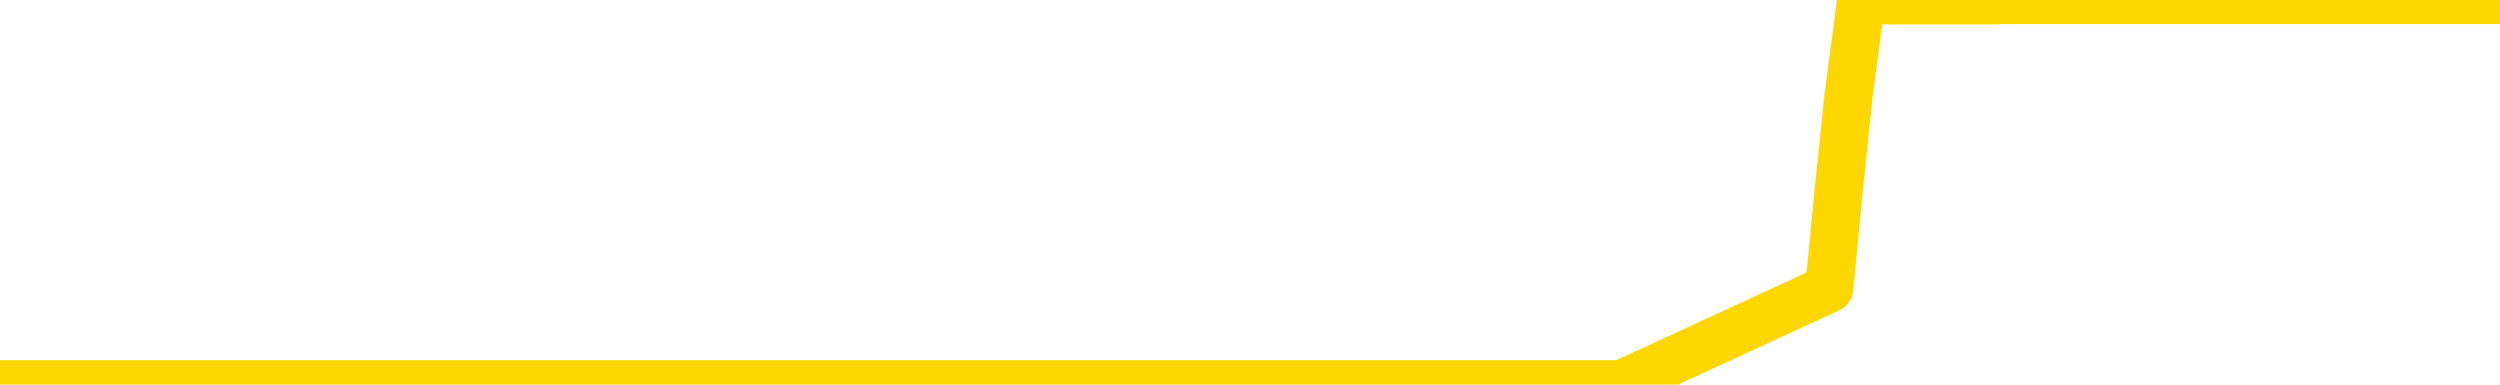 <svg xmlns="http://www.w3.org/2000/svg" version="1.1" viewBox="0 0 6500 1000">
	<path fill="none" stroke="gold" stroke-width="125" stroke-linecap="round" stroke-linejoin="round" d="M0 1015  L-1298197 1015 L-1298013 1015 L-1297523 1015 L-1297229 1015 L-1296918 1015 L-1296683 1015 L-1296630 1015 L-1296571 1015 L-1296418 1015 L-1296377 1015 L-1296244 1015 L-1295952 1015 L-1295411 1015 L-1294801 1015 L-1294753 1015 L-1294113 1015 L-1294080 1015 L-1293554 1015 L-1293422 1015 L-1293031 1015 L-1292703 1015 L-1292586 1015 L-1292375 1015 L-1291658 1015 L-1291088 1015 L-1290981 1015 L-1290806 1015 L-1290585 1015 L-1290183 1015 L-1290158 1015 L-1289230 1015 L-1289142 1015 L-1289060 1015 L-1288990 1015 L-1288692 1015 L-1288540 1015 L-1286650 1015 L-1286550 1015 L-1286287 1015 L-1285994 1015 L-1285852 1015 L-1285603 1015 L-1285568 1015 L-1285409 1015 L-1284946 1015 L-1284693 1015 L-1284481 1015 L-1284229 1015 L-1283880 1015 L-1282953 1015 L-1282859 1015 L-1282449 1015 L-1281278 1015 L-1280089 1015 L-1279996 1015 L-1279969 1015 L-1279703 1015 L-1279404 1015 L-1279275 1015 L-1279238 1015 L-1278423 1015 L-1278039 1015 L-1276979 1015 L-1276917 1015 L-1276652 1015 L-1276181 1015 L-1275989 1015 L-1275725 1015 L-1275388 1015 L-1275253 1015 L-1274797 1015 L-1274054 1015 L-1274036 1015 L-1273871 1015 L-1273803 1015 L-1273287 1015 L-1272258 1015 L-1272062 1015 L-1271573 1015 L-1271211 1015 L-1270803 1015 L-1270417 1015 L-1268713 1015 L-1268615 1015 L-1268544 1015 L-1268482 1015 L-1268298 1015 L-1267961 1015 L-1267321 1015 L-1267244 1015 L-1267183 1015 L-1266996 1015 L-1266917 1015 L-1266739 1015 L-1266720 1015 L-1266490 1015 L-1266102 1015 L-1265214 1015 L-1265174 1015 L-1265086 1015 L-1265059 1015 L-1264051 1015 L-1263901 1015 L-1263877 1015 L-1263744 1015 L-1263704 1015 L-1262446 1015 L-1262388 1015 L-1261848 1015 L-1261796 1015 L-1261749 1015 L-1261354 1015 L-1261214 1015 L-1261015 1015 L-1260868 1015 L-1260703 1015 L-1260427 1015 L-1260068 1015 L-1259515 1015 L-1258870 1015 L-1258612 1015 L-1258458 1015 L-1258057 1015 L-1258017 1015 L-1257896 1015 L-1257834 1015 L-1257821 1015 L-1257727 1015 L-1257434 1015 L-1257282 1015 L-1256952 1015 L-1256874 1015 L-1256798 1015 L-1256572 1015 L-1256505 1015 L-1256277 1015 L-1256225 1015 L-1256060 1015 L-1255054 1015 L-1254871 1015 L-1254320 1015 L-1253927 1015 L-1253530 1015 L-1252679 1015 L-1252601 1015 L-1252022 1015 L-1251581 1015 L-1251340 1015 L-1251183 1015 L-1250782 1015 L-1250761 1015 L-1250316 1015 L-1249911 1015 L-1249775 1015 L-1249600 1015 L-1249464 1015 L-1249213 1015 L-1248213 1015 L-1248131 1015 L-1247996 1015 L-1247957 1015 L-1247067 1015 L-1246852 1015 L-1246408 1015 L-1246291 1015 L-1246234 1015 L-1245558 1015 L-1245458 1015 L-1245429 1015 L-1244087 1015 L-1243681 1015 L-1243642 1015 L-1242713 1015 L-1242615 1015 L-1242482 1015 L-1242078 1015 L-1242052 1015 L-1241959 1015 L-1241743 1015 L-1241332 1015 L-1240178 1015 L-1239886 1015 L-1239858 1015 L-1239250 1015 L-1238999 1015 L-1238980 1015 L-1238050 1015 L-1237999 1015 L-1237877 1015 L-1237859 1015 L-1237703 1015 L-1237528 1015 L-1237391 1015 L-1237335 1015 L-1237227 1015 L-1237142 1015 L-1236908 1015 L-1236834 1015 L-1236525 1015 L-1236407 1015 L-1236237 1015 L-1236146 1015 L-1236044 1015 L-1236020 1015 L-1235943 1015 L-1235845 1015 L-1235479 1015 L-1235374 1015 L-1234870 1015 L-1234419 1015 L-1234380 1015 L-1234356 1015 L-1234316 1015 L-1234187 1015 L-1234086 1015 L-1233644 1015 L-1233362 1015 L-1232770 1015 L-1232639 1015 L-1232365 1015 L-1232213 1015 L-1232059 1014 L-1231974 1014 L-1231896 1014 L-1231710 1014 L-1231660 1014 L-1231632 1014 L-1231553 1014 L-1231530 1014 L-1231246 1014 L-1230642 1014 L-1229647 1014 L-1229349 1014 L-1228615 1014 L-1228371 1014 L-1228281 1014 L-1227703 1014 L-1227005 1014 L-1226253 1014 L-1225934 1014 L-1225551 1014 L-1225474 1014 L-1224840 1014 L-1224654 1014 L-1224567 1014 L-1224437 1014 L-1224124 1014 L-1224075 1014 L-1223933 1014 L-1223911 1014 L-1222944 1014 L-1222398 1014 L-1221920 1014 L-1221859 1014 L-1221535 1014 L-1221514 1014 L-1221451 1014 L-1221241 1014 L-1221164 1014 L-1221110 1014 L-1221087 1014 L-1221048 1014 L-1221032 1014 L-1220275 1014 L-1220258 1014 L-1219459 1014 L-1219307 1014 L-1218401 1014 L-1217895 1014 L-1217666 1014 L-1217624 1014 L-1217509 1014 L-1217333 1014 L-1216578 1014 L-1216444 1014 L-1216280 1014 L-1215961 1014 L-1215785 1014 L-1214763 1014 L-1214740 1014 L-1214489 1014 L-1214276 1014 L-1213642 1014 L-1213404 1014 L-1213371 1014 L-1213193 1014 L-1213113 1014 L-1213023 1014 L-1212959 1014 L-1212519 1014 L-1212495 1014 L-1211954 1014 L-1211698 1014 L-1211204 1014 L-1210326 1014 L-1210290 1014 L-1210237 1014 L-1210196 1014 L-1210078 1014 L-1209802 1014 L-1209595 1014 L-1209398 1014 L-1209375 1014 L-1209324 1014 L-1209285 1014 L-1209207 1014 L-1208610 1014 L-1208549 1014 L-1208446 1014 L-1208292 1014 L-1207660 1014 L-1206979 1014 L-1206676 1014 L-1206330 1014 L-1206132 1014 L-1206084 1014 L-1205763 1014 L-1205136 1014 L-1204989 1014 L-1204953 1014 L-1204895 1014 L-1204818 1014 L-1204577 1014 L-1204489 1014 L-1204395 1014 L-1204101 1014 L-1203967 1014 L-1203907 1014 L-1203870 1014 L-1203597 1014 L-1202591 1014 L-1202416 1014 L-1202365 1014 L-1202072 1014 L-1201880 1014 L-1201547 1014 L-1201040 1014 L-1200478 1014 L-1200463 1014 L-1200447 1014 L-1200346 1014 L-1200232 1014 L-1200193 1014 L-1200155 1014 L-1200089 1014 L-1200061 1014 L-1199922 1014 L-1199630 1014 L-1199579 1014 L-1199474 1014 L-1199210 1014 L-1198745 1014 L-1198600 1014 L-1198546 1014 L-1198489 1014 L-1198298 1014 L-1197932 1014 L-1197718 1014 L-1197523 1014 L-1197465 1014 L-1197406 1014 L-1197252 1014 L-1196983 1014 L-1196553 1014 L-1196538 1014 L-1196461 1014 L-1196396 1014 L-1196267 1014 L-1196243 1014 L-1195959 1014 L-1195912 1014 L-1195857 1014 L-1195394 1014 L-1195356 1014 L-1195315 1014 L-1195125 1014 L-1194644 1014 L-1194157 1014 L-1194141 1014 L-1194103 1014 L-1193846 1014 L-1193769 1014 L-1193539 1014 L-1193523 1014 L-1193229 1014 L-1192786 1014 L-1192339 1014 L-1191835 1014 L-1191681 1014 L-1191394 1014 L-1191354 1014 L-1191023 1014 L-1190801 1014 L-1190284 1014 L-1190208 1014 L-1189961 1014 L-1189766 1014 L-1189706 1014 L-1188930 1014 L-1188856 1014 L-1188625 1014 L-1188609 1014 L-1188547 1014 L-1188351 1014 L-1187887 1014 L-1187864 1014 L-1187734 1014 L-1186433 1014 L-1186417 1014 L-1186340 1014 L-1186246 1014 L-1186029 1014 L-1185876 1014 L-1185698 1014 L-1185644 1014 L-1185357 1014 L-1185317 1014 L-1184948 1014 L-1184508 1014 L-1184325 1014 L-1184004 1014 L-1183708 1014 L-1183262 1014 L-1183191 1014 L-1182728 1014 L-1182291 1014 L-1182108 1014 L-1180654 1014 L-1180522 1014 L-1180065 1014 L-1179839 1014 L-1179453 1014 L-1178936 1014 L-1177982 1014 L-1177188 1013 L-1176514 1013 L-1176088 1013 L-1175777 1013 L-1175547 1013 L-1174864 1013 L-1174850 1013 L-1174641 1013 L-1174619 1013 L-1174444 1013 L-1173494 1013 L-1173226 1013 L-1172411 1013 L-1172100 1013 L-1172063 1013 L-1172005 1013 L-1171389 1013 L-1170751 1013 L-1169125 1013 L-1168451 1013 L-1167809 1013 L-1167731 1013 L-1167675 1013 L-1167639 1013 L-1167611 1013 L-1167499 1013 L-1167481 1013 L-1167458 1013 L-1167305 1013 L-1167251 1013 L-1167173 1013 L-1167054 1013 L-1166957 1013 L-1166839 1013 L-1166570 1013 L-1166300 1013 L-1166282 1013 L-1166083 1013 L-1165936 1013 L-1165709 1013 L-1165575 1013 L-1165266 1013 L-1165206 1013 L-1164853 1013 L-1164504 1013 L-1164403 1013 L-1164339 1013 L-1164279 1013 L-1163895 1013 L-1163514 1013 L-1163410 1013 L-1163149 1013 L-1162878 1013 L-1162719 1013 L-1162687 1013 L-1162625 1013 L-1162483 1013 L-1162299 1013 L-1162255 1013 L-1161967 1013 L-1161951 1013 L-1161717 1013 L-1161657 1013 L-1161618 1013 L-1161039 1013 L-1160905 1013 L-1160882 1013 L-1160863 1013 L-1160846 1013 L-1160829 1013 L-1160806 1013 L-1160789 1013 L-1160768 1013 L-1160751 1013 L-1160728 1013 L-1160711 1013 L-1160690 1013 L-1160673 1013 L-1160624 1013 L-1160552 1013 L-1160517 1013 L-1160493 1013 L-1160458 1013 L-1160416 1013 L-1160379 1013 L-1160363 1013 L-1160339 1013 L-1160302 1013 L-1160285 1013 L-1160262 1013 L-1160244 1013 L-1160226 1013 L-1160210 1013 L-1160181 1013 L-1160155 1013 L-1160109 1013 L-1160093 1013 L-1160051 1013 L-1160003 1013 L-1159932 1013 L-1159917 1013 L-1159901 1013 L-1159839 1013 L-1159800 1012 L-1159760 1012 L-1159594 1012 L-1159529 1012 L-1159513 1012 L-1159469 1012 L-1159411 1012 L-1159198 1012 L-1159164 1012 L-1159122 1012 L-1159044 1012 L-1158507 1012 L-1158428 1012 L-1158324 1012 L-1158236 1012 L-1158059 1012 L-1157709 1012 L-1157553 1012 L-1157115 1012 L-1156958 1012 L-1156829 1012 L-1156125 1012 L-1155924 1012 L-1154963 1012 L-1154481 1012 L-1154381 1012 L-1154289 1012 L-1154044 1012 L-1153971 1012 L-1153528 1012 L-1153432 1012 L-1153417 1012 L-1153401 1012 L-1153376 1012 L-1152910 1012 L-1152693 1012 L-1152554 1012 L-1152260 1012 L-1152171 1012 L-1152130 1012 L-1152100 1012 L-1151928 1012 L-1151869 1012 L-1151793 1012 L-1151712 1012 L-1151642 1012 L-1151333 1012 L-1151248 1012 L-1151034 1012 L-1150999 1012 L-1150315 1012 L-1150217 1012 L-1150012 1012 L-1149965 1012 L-1149687 1012 L-1149625 1012 L-1149608 1012 L-1149529 1012 L-1149221 1012 L-1149197 1012 L-1149143 1012 L-1149120 1012 L-1148998 1012 L-1148862 1012 L-1148618 1012 L-1148492 1012 L-1147845 1012 L-1147830 1012 L-1147805 1012 L-1147624 1012 L-1147548 1012 L-1147457 1012 L-1147029 1012 L-1146613 1012 L-1146220 1012 L-1146141 1012 L-1146122 1012 L-1145759 1012 L-1145523 1012 L-1145294 1012 L-1144981 1012 L-1144903 1012 L-1144823 1012 L-1144644 1012 L-1144629 1012 L-1144363 1012 L-1144283 1012 L-1144053 1012 L-1143827 1012 L-1143512 1012 L-1143336 1012 L-1142975 1012 L-1142583 1012 L-1142514 1012 L-1142450 1012 L-1142310 1012 L-1142258 1012 L-1142157 1012 L-1141655 1012 L-1141457 1012 L-1141211 1012 L-1141025 1012 L-1140726 1012 L-1140649 1012 L-1140483 1012 L-1139599 1012 L-1139570 1012 L-1139448 1012 L-1138869 1012 L-1138791 1012 L-1138078 1012 L-1137766 1012 L-1137552 1012 L-1137536 1012 L-1137149 1012 L-1136624 1012 L-1136178 1012 L-1135848 1012 L-1135696 1012 L-1135370 1012 L-1135191 1012 L-1135110 1012 L-1134904 1012 L-1134728 1012 L-1133799 1012 L-1132910 1012 L-1132871 1012 L-1132643 1012 L-1132264 1012 L-1131476 1012 L-1131242 1012 L-1131166 1012 L-1130808 1012 L-1130237 1012 L-1129970 1012 L-1129583 1012 L-1129479 1012 L-1129309 1012 L-1128691 1012 L-1128480 1012 L-1128172 1012 L-1128119 1012 L-1127991 1012 L-1127938 1012 L-1127819 1012 L-1127483 1012 L-1126524 1012 L-1126392 1012 L-1126190 1012 L-1125559 1012 L-1125248 1012 L-1124834 1012 L-1124807 1012 L-1124661 1012 L-1124241 1012 L-1122908 1012 L-1122862 1012 L-1122733 1012 L-1122716 1012 L-1122138 1012 L-1121933 1012 L-1121903 1012 L-1121862 1012 L-1121805 1012 L-1121767 1012 L-1121689 1012 L-1121546 1012 L-1121092 1012 L-1120973 1012 L-1120688 1012 L-1120316 1012 L-1120219 1012 L-1119893 1012 L-1119538 1012 L-1119368 1012 L-1119321 1012 L-1119212 1012 L-1119123 1012 L-1119095 1012 L-1119019 1012 L-1118715 1012 L-1118681 1012 L-1118610 1012 L-1118242 1012 L-1117906 1012 L-1117825 1012 L-1117606 1012 L-1117434 1012 L-1117407 1012 L-1116909 1012 L-1116360 1012 L-1115480 1012 L-1115381 1012 L-1115304 1012 L-1115030 1012 L-1114783 1012 L-1114709 1012 L-1114647 1012 L-1114528 1012 L-1114486 1012 L-1114376 1012 L-1114299 1012 L-1113598 1012 L-1113353 1012 L-1113313 1011 L-1113157 1011 L-1112557 1011 L-1112331 1011 L-1112238 1011 L-1111763 1011 L-1111166 1011 L-1110646 1011 L-1110625 1011 L-1110480 1011 L-1110160 1011 L-1109618 1011 L-1109386 1011 L-1109215 1011 L-1108729 1011 L-1108501 1011 L-1108416 1011 L-1108070 1011 L-1107744 1011 L-1107221 1011 L-1106894 1011 L-1106293 1011 L-1106096 1011 L-1106044 1011 L-1106003 1011 L-1105722 1011 L-1105038 1011 L-1104727 1011 L-1104703 1011 L-1104511 1011 L-1104289 1011 L-1104203 1011 L-1103539 1011 L-1103515 1011 L-1103293 1011 L-1102963 1011 L-1102611 1011 L-1102406 1011 L-1102173 1011 L-1101916 1011 L-1101726 1011 L-1101679 1011 L-1101452 1011 L-1101417 1011 L-1101261 1011 L-1101046 1011 L-1100873 1011 L-1100782 1011 L-1100505 1011 L-1100261 1011 L-1099945 1011 L-1099519 1011 L-1099482 1011 L-1098998 1011 L-1098765 1011 L-1098553 1011 L-1098327 1011 L-1097777 1011 L-1097530 1011 L-1096696 1011 L-1096640 1011 L-1096619 1011 L-1096461 1011 L-1095999 1011 L-1095958 1011 L-1095619 1011 L-1095485 1011 L-1095262 1011 L-1094690 1011 L-1094218 1011 L-1094024 1011 L-1093831 1011 L-1093641 1011 L-1093540 1011 L-1093172 1011 L-1093125 1011 L-1093044 1011 L-1091750 1011 L-1091702 1011 L-1091434 1011 L-1091288 1011 L-1090738 1011 L-1090621 1011 L-1090539 1011 L-1090180 1011 L-1089956 1011 L-1089675 1011 L-1089346 1011 L-1088838 1011 L-1088725 1011 L-1088647 1011 L-1088482 1011 L-1088188 1011 L-1087719 1011 L-1087523 1011 L-1087472 1011 L-1086822 1011 L-1086700 1011 L-1086246 1011 L-1086210 1011 L-1085742 1011 L-1085631 1011 L-1085615 1011 L-1085399 1011 L-1085218 1011 L-1084687 1011 L-1083657 1011 L-1083458 1011 L-1082999 1011 L-1082051 1011 L-1081952 1011 L-1081598 1011 L-1081538 1011 L-1081523 1011 L-1081488 1011 L-1081119 1011 L-1080998 1011 L-1080756 1011 L-1080593 1011 L-1080405 1011 L-1080285 1011 L-1079214 1011 L-1078356 1011 L-1078144 1011 L-1078046 1011 L-1077872 1011 L-1077539 1011 L-1077467 1011 L-1077410 1011 L-1077234 1011 L-1076845 1011 L-1076610 1011 L-1076499 1011 L-1076382 1011 L-1075401 1011 L-1075375 1011 L-1074781 1011 L-1074748 1011 L-1074600 1011 L-1074315 1011 L-1073404 1011 L-1072457 1011 L-1072304 1011 L-1072202 1011 L-1072070 1011 L-1071927 1011 L-1071901 1011 L-1071787 1011 L-1071568 1011 L-1070887 1011 L-1070758 1011 L-1070454 1011 L-1070214 1011 L-1069882 1011 L-1069243 1011 L-1068901 1011 L-1068839 1011 L-1068683 1011 L-1067762 1011 L-1067291 1011 L-1067248 1011 L-1067235 1011 L-1067194 1011 L-1067171 1011 L-1067145 1011 L-1067001 1011 L-1066578 1011 L-1066243 1011 L-1066052 1011 L-1065623 1011 L-1065435 1011 L-1065046 1011 L-1064512 1011 L-1064139 1011 L-1064118 1011 L-1063868 1011 L-1063750 1011 L-1063674 1011 L-1063538 1011 L-1063499 1011 L-1063419 1011 L-1063024 1011 L-1062528 1011 L-1062417 1011 L-1062244 1011 L-1061935 1011 L-1061488 1011 L-1061165 1011 L-1061022 1011 L-1060595 1011 L-1060442 1011 L-1060387 1011 L-1059573 1011 L-1059553 1011 L-1059181 1011 L-1059125 1011 L-1057995 1011 L-1057928 1011 L-1057369 1011 L-1057175 1011 L-1057038 1011 L-1056805 1011 L-1056458 1011 L-1056423 1011 L-1056388 1011 L-1056320 1011 L-1055971 1011 L-1055799 1011 L-1055314 1011 L-1055297 1011 L-1054972 1011 L-1054815 1011 L-1053674 1011 L-1053649 1011 L-1053457 1011 L-1053264 1011 L-1053014 1011 L-1052996 1011 L-1051976 1011 L-1051679 1011 L-1051603 1011 L-1051467 1011 L-1051291 1011 L-1050715 1011 L-1050499 1011 L-1050435 1011 L-1050305 1010 L-1050268 1010 L-1049744 1010 L-1049606 1012 L-1049592 1012 L-1049569 1012 L-1049549 1012 L-1049322 1010 L-1048546 1010 L-1048504 1010 L-1048137 1010 L-1048058 1010 L-1048006 1010 L-1047333 1010 L-1046591 1010 L-1046166 1010 L-1045718 1010 L-1044657 1010 L-1044345 1010 L-1043935 1010 L-1043863 1010 L-1043339 1010 L-1043244 1010 L-1043226 1010 L-1042781 1010 L-1042596 1010 L-1041816 1010 L-1041143 1010 L-1040731 1010 L-1040499 1010 L-1040359 1010 L-1040277 1010 L-1040257 1010 L-1040181 1010 L-1040053 1010 L-1039736 1010 L-1039511 1010 L-1039186 1010 L-1039124 1010 L-1038754 1010 L-1038721 1010 L-1038513 1010 L-1037845 1010 L-1037768 1010 L-1037610 1010 L-1037499 1010 L-1037173 1010 L-1037018 1010 L-1036677 1010 L-1036620 1010 L-1036281 1010 L-1036078 1010 L-1036025 1010 L-1034649 1010 L-1034519 1010 L-1034085 1010 L-1033765 1010 L-1032937 1010 L-1032814 1010 L-1032083 1010 L-1031927 1010 L-1031886 1010 L-1031833 1010 L-1031810 1010 L-1031696 1010 L-1031399 1010 L-1031109 1010 L-1031055 1010 L-1030934 1010 L-1030904 1010 L-1030804 1010 L-1030361 1010 L-1030209 1010 L-1029373 1010 L-1028831 1010 L-1028497 1010 L-1028481 1010 L-1028405 1010 L-1028289 1010 L-1028095 1010 L-1027830 1010 L-1026996 1010 L-1026899 1010 L-1026378 1010 L-1026336 1010 L-1026237 1010 L-1025409 1010 L-1025274 1010 L-1024935 1010 L-1024381 1010 L-1024001 1010 L-1023838 1010 L-1023528 1010 L-1022716 1010 L-1022410 1010 L-1022141 1010 L-1021820 1010 L-1021499 1010 L-1021223 1010 L-1020395 1010 L-1020300 1010 L-1020207 1010 L-1020103 1010 L-1019716 1010 L-1019236 1010 L-1019219 1010 L-1019101 1010 L-1018733 1010 L-1018638 1010 L-1017804 1010 L-1017727 1010 L-1017427 1010 L-1017337 1010 L-1016929 1010 L-1016819 1010 L-1016120 1010 L-1015647 1010 L-1015587 1010 L-1015368 1010 L-1015094 1010 L-1014981 1010 L-1013954 1010 L-1013567 1010 L-1013547 1010 L-1013214 1010 L-1012970 1010 L-1012536 1010 L-1012426 1010 L-1012309 1010 L-1011857 1010 L-1011267 1010 L-1010930 1010 L-1009037 1010 L-1008924 1010 L-1008712 1010 L-1007394 1010 L-1007287 1009 L-1007221 1008 L-1007185 1007 L-1007123 1007 L-1006623 1008 L-1005948 1009 L-1005927 1010 L-1005656 1010 L-1004688 1010 L-1003999 1010 L-1003837 1010 L-1003296 1010 L-1003206 1010 L-1002187 1010 L-1001239 1010 L-1000874 1010 L-1000771 1010 L-1000182 1010 L-1000123 1010 L-1000023 1010 L-999582 1010 L-999475 1010 L-999033 1010 L-998033 1010 L-997777 1010 L-997674 1010 L-997544 1010 L-997177 1010 L-996596 1010 L-996566 1010 L-996250 1010 L-994267 1010 L-994151 1010 L-994084 1010 L-993725 1010 L-992106 1010 L-991929 1010 L-991784 1010 L-990962 1010 L-990909 1010 L-990855 1010 L-990421 1010 L-989440 1010 L-989366 1010 L-988282 1010 L-988068 1010 L-987352 1010 L-986964 1010 L-986745 1010 L-986426 1010 L-985932 1010 L-985804 1010 L-985575 1010 L-985343 1010 L-985284 1010 L-984994 1010 L-984722 1010 L-983692 1010 L-982027 1010 L-981608 1010 L-981471 1010 L-981314 1010 L-981009 1010 L-980781 1010 L-980623 1010 L-980463 1010 L-980294 1010 L-980247 1010 L-980194 1010 L-980172 1010 L-979786 1010 L-979536 1010 L-979266 1010 L-979105 1010 L-979015 1010 L-977356 1010 L-977191 1010 L-976811 1010 L-976351 1010 L-975742 1010 L-974649 1010 L-974217 1010 L-974186 1010 L-974124 1010 L-974106 1010 L-972403 1010 L-972361 1010 L-971894 1010 L-971707 1010 L-971675 1010 L-971080 1009 L-971030 1009 L-970707 1009 L-970657 1009 L-970446 1009 L-970428 1009 L-970162 1009 L-970109 1009 L-969640 1009 L-969130 1009 L-969051 1009 L-968757 1009 L-968741 1009 L-968702 1009 L-968631 1009 L-968474 1009 L-967528 1009 L-967471 1009 L-966950 1009 L-966758 1009 L-966657 1009 L-966431 1009 L-965921 1009 L-965533 1010 L-965464 1010 L-965115 1010 L-964758 1010 L-963630 1009 L-963578 1009 L-963352 1009 L-963318 1009 L-963193 1009 L-963094 1009 L-962830 1009 L-962089 1009 L-961511 1009 L-961217 1009 L-960512 1009 L-960333 1009 L-960310 1009 L-959674 1009 L-959362 1009 L-958966 1009 L-958936 1009 L-958915 1009 L-958762 1009 L-958076 1009 L-958060 1009 L-957720 1009 L-957448 1009 L-957410 1009 L-957354 1009 L-957332 1009 L-957260 1009 L-956928 1009 L-956822 1009 L-956793 1009 L-956595 1009 L-956442 1009 L-955574 1009 L-955012 1009 L-954996 1009 L-954895 1009 L-954792 1009 L-954646 1009 L-954568 1009 L-954530 1009 L-954474 1009 L-954401 1009 L-954256 1009 L-953774 1009 L-953370 1009 L-952503 1009 L-952483 1009 L-952226 1009 L-952149 1009 L-952120 1009 L-952110 1009 L-952093 1009 L-951800 1009 L-951760 1009 L-951688 1009 L-951615 1009 L-951410 1009 L-951250 1009 L-950948 1009 L-950871 1009 L-950854 1009 L-950637 1009 L-950406 1009 L-950296 1009 L-949926 1009 L-949768 1009 L-949537 1009 L-949368 1009 L-949223 1009 L-949091 1009 L-947815 1009 L-947412 1009 L-947351 1009 L-947234 1009 L-946809 1009 L-946794 1009 L-946732 1009 L-946459 1009 L-946346 1009 L-946064 1009 L-945787 1009 L-945361 1009 L-945339 1009 L-945261 1009 L-945135 1009 L-944549 1009 L-944158 1009 L-943822 1009 L-943233 1009 L-943131 1009 L-942960 1009 L-942824 1009 L-941996 1009 L-940811 1009 L-940775 1009 L-940719 1009 L-940499 1009 L-940294 1009 L-940139 1009 L-939883 1009 L-939806 1009 L-939263 1009 L-939227 1009 L-938978 1009 L-938591 1009 L-937765 1009 L-937407 1009 L-937096 1009 L-936838 1009 L-936615 1009 L-936208 1009 L-936092 1009 L-935909 1009 L-935856 1009 L-935667 1009 L-935496 1009 L-935467 1009 L-935187 1009 L-934877 1009 L-934739 1009 L-934429 1009 L-934235 1009 L-934220 1009 L-933500 1009 L-933367 1009 L-933069 1009 L-932978 1009 L-932378 1009 L-932339 1009 L-932261 1009 L-931641 1009 L-931489 1009 L-931448 1009 L-931138 1009 L-930946 1009 L-930753 1009 L-930697 1009 L-930389 1009 L-930336 1009 L-930282 1009 L-930256 1009 L-930131 1009 L-929321 1009 L-929244 1009 L-928704 1009 L-928435 1009 L-927775 1009 L-926868 1009 L-926627 1009 L-926094 1009 L-925877 1009 L-924770 1009 L-924719 1009 L-923944 1009 L-923396 1009 L-923285 1009 L-923132 1009 L-923077 1009 L-922911 1009 L-922534 1009 L-922087 1009 L-922032 1009 L-921877 1009 L-921198 1009 L-920977 1009 L-920459 1009 L-919611 1009 L-919595 1009 L-917804 1009 L-917249 1009 L-917132 1009 L-916126 1009 L-916090 1009 L-915857 1009 L-915764 1009 L-915724 1009 L-915392 1009 L-915040 1009 L-914775 1009 L-914489 1009 L-914178 1009 L-913924 1009 L-913830 1009 L-913340 1009 L-913133 1009 L-912567 1009 L-912453 1009 L-912101 1009 L-912050 1009 L-912010 1009 L-911407 1009 L-910673 1009 L-910091 1009 L-909856 1009 L-909316 1009 L-909163 1009 L-908661 1009 L-908452 1009 L-908429 1009 L-908370 1009 L-907407 1009 L-907230 1009 L-906788 1009 L-906763 1009 L-906608 1009 L-906527 1009 L-906377 1009 L-905730 1009 L-905680 1009 L-904560 1009 L-903576 1009 L-903514 1009 L-902794 1009 L-901929 1009 L-901550 1009 L-901331 1009 L-900572 1008 L-900520 1008 L-900211 1008 L-899359 1008 L-899166 1008 L-898989 1008 L-898765 1008 L-898638 1008 L-898446 1008 L-898214 1008 L-898044 1008 L-897758 1008 L-897478 1008 L-897395 1008 L-897225 1008 L-897208 1008 L-897054 1008 L-897015 1008 L-896239 1008 L-896163 1008 L-895931 1008 L-895504 1008 L-895158 1008 L-894575 1008 L-894306 1008 L-894047 1008 L-893918 1008 L-893902 1008 L-893788 1008 L-893764 1008 L-893530 1008 L-893494 1008 L-892178 1008 L-892122 1008 L-891443 1008 L-890871 1008 L-890745 1008 L-890592 1008 L-890515 1008 L-890203 1008 L-889930 1008 L-889841 1008 L-889739 1008 L-888812 1008 L-888735 1008 L-888371 1008 L-888347 1008 L-888310 1008 L-887535 1008 L-887443 1008 L-887303 1008 L-886901 1008 L-886640 1008 L-886396 1008 L-886182 1008 L-886101 1008 L-886025 1008 L-885949 1008 L-885762 1008 L-885695 1008 L-885446 1008 L-885391 1008 L-885253 1008 L-885174 1008 L-885060 1008 L-884837 1008 L-884673 1008 L-884632 1008 L-884462 1008 L-884091 1008 L-884077 1008 L-883961 1008 L-883239 1008 L-883203 1008 L-883071 1008 L-882723 1008 L-882311 1008 L-882275 1008 L-882197 1008 L-882158 1008 L-881794 1008 L-881590 1008 L-881575 1008 L-881229 1008 L-880881 1008 L-880555 1008 L-880453 1008 L-880301 1008 L-880106 1008 L-879875 1008 L-879782 1008 L-879627 1008 L-879549 1008 L-879509 1008 L-879395 1008 L-879372 1008 L-879121 1008 L-878982 1008 L-878404 1008 L-877576 1008 L-877088 1008 L-876967 1008 L-876929 1008 L-876916 1008 L-876764 1008 L-876663 1008 L-876430 1008 L-876040 1008 L-875735 1008 L-875720 1008 L-875549 1008 L-875310 1008 L-874714 1008 L-874110 1008 L-874070 1008 L-874030 1008 L-873877 1008 L-873824 1008 L-873761 1008 L-873693 1008 L-873638 1008 L-873613 1008 L-873566 1008 L-873472 1008 L-873335 1008 L-873181 1008 L-873049 1008 L-873008 1008 L-872973 1008 L-872911 1008 L-872638 1008 L-872323 1008 L-872282 1008 L-872197 1008 L-872020 1008 L-871782 1008 L-871425 1008 L-871395 1008 L-870826 1008 L-870703 1008 L-870467 1008 L-870444 1008 L-870163 1008 L-869877 1008 L-869622 1008 L-869050 1008 L-868753 1008 L-868677 1008 L-867978 1008 L-867900 1008 L-867865 1008 L-867839 1008 L-867788 1008 L-867594 1008 L-867453 1008 L-867418 1008 L-867377 1008 L-866782 1008 L-866550 1008 L-866266 1008 L-866212 1008 L-866138 1008 L-866060 1008 L-865823 1008 L-865580 1008 L-865444 1008 L-865338 1008 L-865258 1008 L-864871 1008 L-864744 1008 L-864591 1008 L-864553 1008 L-864408 1008 L-864186 1008 L-864012 1008 L-863943 1008 L-863122 1008 L-863106 1008 L-862811 1008 L-862023 1008 L-861713 1008 L-861567 1008 L-861339 1008 L-861138 1008 L-860201 1008 L-860165 1008 L-860142 1008 L-860101 1008 L-859833 1008 L-859236 1008 L-859172 1008 L-859137 1008 L-859120 1008 L-858425 1008 L-858223 1008 L-858192 1008 L-857858 1008 L-857750 1008 L-857126 1008 L-856621 1008 L-856584 1008 L-856142 1008 L-856046 1008 L-855887 1008 L-855574 1008 L-855562 1008 L-855121 1008 L-854640 1008 L-854510 1008 L-854190 1008 L-854122 1008 L-853818 1008 L-853642 1008 L-853448 1008 L-853206 1008 L-853008 1008 L-852982 1008 L-852404 1008 L-852334 1008 L-851925 1008 L-851870 1008 L-851824 1008 L-851460 1008 L-851314 1008 L-851109 1008 L-851012 1008 L-850857 1008 L-850796 1008 L-850648 1008 L-850547 1008 L-849991 1008 L-849968 1008 L-849796 1008 L-849254 1008 L-849193 1008 L-849139 1008 L-849111 1008 L-849040 1008 L-849023 1008 L-848960 1008 L-848923 1008 L-848769 1008 L-848443 1008 L-847877 1008 L-847862 1008 L-847800 1008 L-847699 1008 L-847653 1008 L-847410 1008 L-846988 1008 L-846833 1008 L-845091 1008 L-844550 1008 L-843606 1008 L-843197 1008 L-842656 1008 L-842460 1008 L-842291 1008 L-841995 1008 L-841881 1008 L-841865 1008 L-841711 1008 L-841571 1008 L-841494 1008 L-841362 1008 L-841014 1008 L-840644 1008 L-840046 1008 L-839870 1008 L-839714 1008 L-839445 1008 L-839293 1008 L-839002 1008 L-838978 1008 L-838895 1008 L-838668 1008 L-837968 1008 L-837842 1008 L-837410 1008 L-837316 1008 L-836111 1008 L-836062 1008 L-835769 1008 L-835365 1008 L-835090 1008 L-835070 1008 L-834953 1008 L-834876 1008 L-834695 1008 L-834215 1008 L-833764 1008 L-833354 1008 L-833323 1008 L-832905 1008 L-832791 1008 L-832673 1008 L-832657 1008 L-832463 1008 L-832441 1008 L-832209 1008 L-831766 1007 L-831446 1007 L-830982 1007 L-830816 1007 L-830661 1007 L-830506 1007 L-830052 1007 L-829733 1007 L-829678 1007 L-829307 1007 L-829269 1007 L-828943 1007 L-828826 1007 L-828727 1007 L-828401 1007 L-828014 1007 L-827754 1007 L-827395 1007 L-827139 1007 L-824968 1007 L-824919 1007 L-824897 1007 L-824485 1007 L-824424 1007 L-824353 1007 L-824123 1007 L-823812 1007 L-823508 1007 L-823464 1007 L-823156 1007 L-823023 1007 L-822807 1007 L-822095 1007 L-821940 1007 L-821801 1007 L-821652 1007 L-821631 1007 L-821437 1007 L-821412 1007 L-821321 1007 L-821299 1007 L-821282 1007 L-821182 1007 L-820254 1007 L-819796 1007 L-818704 1007 L-818281 1007 L-817877 1007 L-817838 1007 L-817585 1007 L-816810 1007 L-816794 1007 L-816770 1007 L-816577 1007 L-815840 1007 L-815571 1007 L-815531 1007 L-815132 1007 L-815107 1007 L-814318 1007 L-813638 1007 L-812267 1007 L-811997 1007 L-811948 1007 L-811410 1007 L-811377 1007 L-811275 1007 L-810952 1007 L-810872 1007 L-810604 1007 L-809691 1007 L-809552 1007 L-809303 1007 L-808758 1007 L-808336 1007 L-808143 1007 L-808127 1007 L-807989 1007 L-807895 1007 L-807768 1007 L-807508 1007 L-807483 1007 L-807392 1007 L-807082 1007 L-807022 1007 L-806905 1007 L-806555 1007 L-805744 1007 L-805513 1007 L-804684 1007 L-804452 1007 L-804235 1007 L-803717 1007 L-803079 1007 L-802663 1007 L-802340 1007 L-801860 1007 L-801434 1007 L-801373 1007 L-801024 1007 L-800984 1007 L-800970 1007 L-800870 1007 L-800825 1007 L-800340 1007 L-799538 1007 L-799204 1007 L-798122 1007 L-797642 1007 L-797619 1007 L-797479 1007 L-796924 1007 L-796227 1007 L-795918 1007 L-795696 1007 L-795592 1007 L-795489 1007 L-794818 1007 L-794724 1007 L-794702 1007 L-794624 1007 L-794447 1007 L-794275 1007 L-794094 1007 L-794080 1007 L-794004 1007 L-793840 1007 L-793325 1007 L-793309 1007 L-793169 1007 L-792806 1007 L-792782 1007 L-792651 1007 L-792627 1007 L-792264 1007 L-791739 1007 L-791645 1007 L-791430 1007 L-791336 1007 L-791312 1007 L-790847 1007 L-790770 1007 L-790368 1007 L-789918 1007 L-788666 1007 L-788627 1007 L-788196 1007 L-788163 1007 L-787444 1007 L-787268 1007 L-787132 1007 L-786825 1007 L-786770 1007 L-786746 1007 L-786729 1007 L-786554 1007 L-786365 1007 L-785858 1007 L-785484 1007 L-785146 1007 L-785107 1007 L-784388 1007 L-784294 1007 L-784256 1007 L-783714 1007 L-783691 1007 L-783288 1007 L-782862 1007 L-782592 1007 L-782412 1007 L-782166 1007 L-782143 1007 L-782086 1007 L-781470 1007 L-780967 1007 L-780580 1007 L-779961 1007 L-779745 1007 L-779590 1007 L-778297 1007 L-778198 1007 L-777756 1007 L-777424 1007 L-777124 1007 L-776881 1007 L-776146 1007 L-775567 1007 L-774738 1007 L-774638 1007 L-774080 1007 L-773942 1007 L-772300 1007 L-772239 1007 L-772145 1007 L-771178 1007 L-771001 1007 L-770714 1007 L-770496 1007 L-770418 1007 L-770146 1007 L-770031 1007 L-769878 1007 L-769568 1007 L-769489 1007 L-769398 1007 L-769321 1007 L-769205 1007 L-769026 1007 L-768934 1007 L-768895 1007 L-768392 1007 L-768174 1007 L-768044 1007 L-767889 1007 L-767835 1007 L-767710 1007 L-767325 1007 L-766817 1007 L-766744 1007 L-766264 1007 L-766187 1007 L-766087 1007 L-765854 1007 L-765389 1007 L-765159 1007 L-765142 1007 L-764910 1007 L-764756 1007 L-764694 1007 L-764501 1006 L-764230 1006 L-763479 1006 L-762526 1006 L-762489 1006 L-762265 1006 L-761825 1006 L-761544 1006 L-761196 1006 L-760127 1006 L-759199 1006 L-759068 1006 L-759021 1006 L-758952 1006 L-758797 1006 L-758720 1006 L-758546 1006 L-758111 1006 L-757907 1006 L-757847 1006 L-757265 1006 L-757110 1006 L-756995 1006 L-756954 1006 L-756785 1006 L-756648 1006 L-756437 1006 L-756359 1006 L-756336 1006 L-756127 1006 L-755718 1006 L-755693 1006 L-755470 1006 L-755325 1006 L-755290 1006 L-755276 1006 L-755254 1006 L-755021 1006 L-754835 1006 L-754618 1006 L-754593 1006 L-753903 1006 L-753800 1006 L-753764 1006 L-753744 1006 L-753549 1006 L-753496 1006 L-753379 1006 L-753298 1006 L-753187 1006 L-752872 1006 L-752413 1006 L-752158 1006 L-751924 1006 L-751794 1006 L-751441 1006 L-751382 1006 L-751229 1006 L-750657 1006 L-750571 1006 L-750417 1006 L-750122 1006 L-749751 1006 L-749448 1006 L-749372 1006 L-748967 1006 L-748799 1006 L-748655 1006 L-748115 1006 L-748054 1006 L-748038 1006 L-747872 1006 L-747666 1006 L-747592 1006 L-747499 1006 L-747089 1006 L-747074 1006 L-747050 1006 L-746857 1006 L-746780 1006 L-746610 1006 L-746547 1006 L-746532 1006 L-746017 1006 L-745796 1006 L-745177 1006 L-744923 1006 L-744730 1006 L-744690 1006 L-744617 1006 L-744552 1006 L-743901 1006 L-743862 1006 L-743688 1006 L-743622 1006 L-742948 1006 L-742559 1006 L-742298 1006 L-742060 1006 L-741982 1006 L-741966 1006 L-741764 1006 L-741394 1006 L-741168 1006 L-740533 1006 L-740513 1006 L-740125 1006 L-740032 1006 L-739974 1006 L-739698 1006 L-739388 1006 L-739311 1006 L-738460 1006 L-738117 1006 L-737680 1006 L-737246 1006 L-736751 1006 L-736602 1006 L-736333 1006 L-735095 1006 L-735039 1006 L-733275 1006 L-733084 1006 L-732074 1006 L-731923 1006 L-731548 1006 L-731227 1006 L-730621 1006 L-730552 1006 L-730375 1006 L-729546 1006 L-729408 1006 L-729021 1006 L-728836 1006 L-728793 1006 L-728673 1006 L-728463 1006 L-728016 1006 L-727667 1006 L-727535 1006 L-727126 1006 L-726776 1006 L-726491 1006 L-726297 1006 L-726142 1006 L-725979 1006 L-725910 1006 L-725810 1006 L-725577 1006 L-725461 1006 L-725407 1006 L-724866 1006 L-724401 1006 L-723219 1006 L-723086 1006 L-723061 1006 L-723009 1006 L-722341 1006 L-721306 1006 L-721112 1006 L-720933 1006 L-720781 1006 L-720740 1006 L-720726 1006 L-720664 1006 L-720339 1006 L-719178 1006 L-718985 1006 L-718807 1006 L-717693 1006 L-716834 1006 L-716727 1006 L-716254 1006 L-716061 1006 L-713739 1006 L-713662 1006 L-713541 1006 L-713506 1006 L-713469 1006 L-713374 1006 L-713159 1006 L-712577 1006 L-712191 1006 L-711418 1006 L-711340 1006 L-710643 1006 L-710102 1006 L-710061 1006 L-709931 1006 L-709467 1006 L-709428 1006 L-709293 1006 L-708925 1006 L-708896 1006 L-708745 1006 L-708345 1006 L-706521 1006 L-705714 1006 L-704995 1006 L-704979 1006 L-704665 1006 L-704103 1006 L-703602 1006 L-703083 1006 L-703061 1006 L-701317 1006 L-701148 1006 L-700953 1006 L-700059 1006 L-699540 1006 L-699330 1006 L-699072 1006 L-698363 1006 L-697412 1006 L-696754 1006 L-696715 1006 L-696428 1006 L-696346 1006 L-696250 1006 L-696118 1006 L-696041 1006 L-695306 1006 L-694969 1006 L-694919 1006 L-694664 1006 L-694378 1006 L-693952 1006 L-693372 1006 L-693113 1006 L-692961 1006 L-692714 1006 L-692675 1006 L-691878 1006 L-691841 1006 L-691663 1006 L-691254 1006 L-691026 1006 L-690949 1006 L-690818 1006 L-690702 1006 L-690354 1006 L-690290 1006 L-690138 1006 L-689397 1006 L-689286 1006 L-689116 1006 L-689077 1006 L-688782 1006 L-688381 1006 L-688204 1006 L-688110 1006 L-687800 1006 L-686999 1006 L-686540 1006 L-686020 1006 L-685532 1006 L-684836 1006 L-683790 1006 L-683521 1006 L-683467 1006 L-683306 1006 L-683055 1006 L-682809 1006 L-682730 1006 L-682516 1006 L-682204 1006 L-681740 1006 L-681726 1006 L-681430 1006 L-681416 1006 L-680425 1006 L-679753 1006 L-679418 1006 L-678801 1006 L-678665 1006 L-678026 1006 L-677895 1006 L-676944 1006 L-676845 1006 L-676286 1006 L-675877 1006 L-675449 1006 L-675357 1006 L-674523 1006 L-674159 1006 L-674120 1006 L-673988 1006 L-673811 1006 L-673594 1006 L-673540 1006 L-673383 1006 L-673131 1006 L-672030 1006 L-671953 1006 L-671733 1006 L-671603 1006 L-671566 1006 L-671373 1006 L-671273 1006 L-670790 1006 L-670505 1006 L-670345 1006 L-670250 1006 L-669979 1006 L-669709 1006 L-669693 1006 L-669554 1006 L-669416 1006 L-669090 1006 L-668781 1006 L-668740 1006 L-668664 1006 L-668548 1006 L-667698 1006 L-667372 1006 L-667040 1006 L-666907 1006 L-666691 1006 L-666675 1006 L-665995 1006 L-665901 1006 L-665878 1006 L-665862 1006 L-665824 1006 L-665412 1006 L-665143 1006 L-665103 1006 L-664734 1006 L-664525 1006 L-663442 1006 L-663425 1005 L-663397 1005 L-663376 1005 L-663000 1005 L-662744 1005 L-662497 1005 L-662357 1005 L-662225 1005 L-661893 1005 L-661800 1005 L-661739 1005 L-661181 1005 L-661120 1005 L-660964 1005 L-660770 1005 L-660578 1005 L-660562 1005 L-660524 1005 L-660485 1005 L-660214 1005 L-660091 1005 L-660058 1005 L-659959 1005 L-659803 1005 L-659662 1005 L-659378 1005 L-659053 1005 L-658357 1005 L-658334 1005 L-657824 1005 L-656979 1005 L-656616 1005 L-656461 1005 L-655857 1005 L-655687 1005 L-655626 1005 L-655571 1005 L-654515 1005 L-654497 1005 L-653591 1005 L-653570 1005 L-653403 1005 L-653161 1005 L-653110 1005 L-653056 1005 L-652918 1005 L-652879 1005 L-651951 1005 L-651895 1005 L-651773 1005 L-651702 1005 L-651586 1005 L-651407 1005 L-650425 1005 L-650286 1005 L-650168 1005 L-649873 1005 L-649626 1005 L-649589 1005 L-649535 1005 L-649513 1005 L-649380 1005 L-649301 1005 L-649163 1005 L-648541 1005 L-648374 1005 L-647910 1005 L-647733 1005 L-647717 1005 L-647656 1005 L-647540 1005 L-647057 1005 L-646362 1005 L-645989 1005 L-645820 1005 L-644854 1005 L-644699 1005 L-644521 1005 L-644428 1005 L-644173 1005 L-644002 1005 L-643356 1005 L-643345 1005 L-642764 1005 L-642626 1005 L-642571 1005 L-641836 1005 L-641797 1005 L-641720 1005 L-641078 1005 L-640303 1005 L-640211 1005 L-640162 1005 L-640147 1005 L-640111 1005 L-640094 1005 L-640031 1005 L-640015 1005 L-639995 1005 L-639840 1005 L-639801 1005 L-639785 1005 L-639746 1005 L-639607 1005 L-639530 1005 L-639166 1005 L-638818 1005 L-638044 1005 L-637442 1005 L-637246 1005 L-637016 1005 L-636878 1005 L-636240 1005 L-635950 1005 L-635929 1005 L-635469 1005 L-635236 1005 L-635181 1005 L-635142 1005 L-634640 1005 L-634089 1005 L-633301 1005 L-632178 1005 L-631284 1005 L-631196 1005 L-630897 1005 L-630825 1005 L-630709 1005 L-629532 1005 L-629184 1005 L-629162 1005 L-628642 1005 L-628496 1005 L-628387 1005 L-628178 1005 L-628023 1005 L-628001 1005 L-627807 1005 L-627730 1005 L-627586 1005 L-626785 1005 L-626639 1005 L-626359 1005 L-626182 1005 L-625873 1005 L-625061 1005 L-624132 1005 L-622541 1005 L-622297 1005 L-621656 1005 L-621461 1005 L-621383 1005 L-620866 1005 L-620634 1005 L-620610 1005 L-620478 1005 L-620139 1005 L-620128 1005 L-619912 1005 L-619875 1005 L-619333 1005 L-618805 1005 L-618737 1005 L-618444 1005 L-617896 1005 L-617861 1005 L-617808 1005 L-617709 1005 L-617477 1005 L-616896 1005 L-616799 1005 L-616724 1005 L-616393 1005 L-615643 1005 L-615603 1005 L-614924 1005 L-614769 1005 L-614443 1005 L-614227 1005 L-613995 1005 L-613699 1005 L-613453 1005 L-613102 1005 L-613049 1005 L-612289 1005 L-611596 1005 L-611245 1005 L-610782 1005 L-610148 1005 L-609739 1005 L-609661 1005 L-609235 1005 L-608593 1005 L-608424 1005 L-607682 1005 L-607494 1005 L-607199 1005 L-606627 1005 L-606602 1005 L-605583 1005 L-605096 1005 L-605002 1005 L-604941 1005 L-604653 1005 L-604367 1005 L-604306 1005 L-604126 1005 L-603415 1005 L-603239 1005 L-603041 1005 L-602889 1005 L-602797 1005 L-602735 1005 L-602194 1005 L-601883 1005 L-601791 1005 L-601714 1005 L-601147 1005 L-601056 1005 L-600801 1005 L-600474 1005 L-600437 1005 L-600282 1005 L-600050 1005 L-599728 1005 L-598595 1005 L-598396 1005 L-597871 1005 L-597626 1005 L-597380 1005 L-597300 1005 L-597280 1005 L-597204 1005 L-597148 1005 L-597071 1005 L-597032 1005 L-596853 1005 L-596816 1005 L-596585 1005 L-595347 1005 L-595020 1005 L-594980 1005 L-594199 1005 L-594052 1005 L-593060 1005 L-592854 1005 L-592428 1005 L-592301 1005 L-591896 1005 L-591808 1005 L-591151 1005 L-590444 1005 L-589836 1005 L-589643 1005 L-589410 1005 L-588791 1005 L-588495 1005 L-588056 1005 L-587901 1005 L-587746 1004 L-586990 1004 L-586640 1004 L-586238 1004 L-586199 1004 L-585193 1004 L-584873 1004 L-584626 1004 L-583926 1004 L-583853 1004 L-583541 1004 L-582461 1004 L-582269 1004 L-582035 1004 L-581840 1004 L-581340 1004 L-580586 1004 L-580473 1004 L-580273 1004 L-580231 1004 L-580139 1004 L-579826 1004 L-579737 1004 L-579621 1004 L-579303 1004 L-579234 1004 L-579210 1004 L-578848 1004 L-578809 1004 L-578593 1004 L-578089 1004 L-577487 1004 L-577276 1004 L-577122 1004 L-577085 1004 L-577041 1004 L-577006 1004 L-576873 1004 L-576464 1004 L-576093 1004 L-576040 1004 L-576023 1004 L-575945 1004 L-575535 1004 L-575381 1004 L-575366 1004 L-575326 1004 L-575148 1004 L-575072 1004 L-574840 1004 L-574050 1004 L-573973 1004 L-573238 1004 L-573082 1004 L-572842 1004 L-572781 1004 L-572695 1004 L-572673 1004 L-572555 1004 L-572540 1004 L-572479 1004 L-572441 1004 L-572347 1004 L-572325 1004 L-572209 1004 L-571976 1004 L-571806 1004 L-570986 1004 L-570585 1004 L-570429 1004 L-569924 1004 L-569810 1004 L-569214 1004 L-568840 1004 L-568788 1004 L-568594 1004 L-567897 1004 L-567859 1004 L-567714 1004 L-567489 1004 L-567227 1004 L-566854 1004 L-566428 1004 L-566299 1004 L-566279 1004 L-565785 1004 L-565089 1004 L-564857 1004 L-564703 1004 L-563735 1004 L-563510 1004 L-563233 1004 L-563217 1004 L-562691 1004 L-562162 1004 L-562014 1004 L-561994 1004 L-561452 1004 L-561143 1004 L-561025 1004 L-560833 1004 L-560697 1004 L-560370 1004 L-560253 1004 L-559944 1004 L-559517 1004 L-559462 1004 L-559229 1004 L-559132 1004 L-558999 1004 L-558703 1004 L-558589 1004 L-558224 1004 L-557912 1004 L-557429 1004 L-557258 1004 L-557010 1004 L-556794 1004 L-556269 1004 L-556082 1004 L-555727 1004 L-555091 1004 L-554937 1004 L-554196 1004 L-553776 1004 L-553596 1004 L-553520 1004 L-553389 1004 L-553095 1004 L-553054 1004 L-552824 1004 L-552632 1004 L-552377 1004 L-551950 1004 L-551841 1004 L-551223 1004 L-551041 1004 L-549830 1004 L-549183 1004 L-549032 1004 L-548995 1004 L-548863 1004 L-548762 1004 L-548746 1004 L-548664 1004 L-548452 1004 L-548336 1004 L-547973 1004 L-547601 1004 L-546905 1004 L-546502 1004 L-546397 1004 L-546379 1004 L-545435 1004 L-545239 1004 L-545087 1004 L-545032 1004 L-544276 1004 L-544258 1004 L-543770 1004 L-543639 1004 L-543446 1004 L-542556 1004 L-542517 1004 L-542478 1004 L-542402 1004 L-542363 1004 L-542286 1004 L-542202 1004 L-541937 1004 L-541705 1004 L-541643 1004 L-541162 1004 L-540826 1004 L-540715 1004 L-540521 1004 L-540345 1004 L-540285 1004 L-540249 1004 L-539979 1004 L-539282 1004 L-539229 1004 L-538934 1004 L-538532 1004 L-537968 1004 L-537095 1004 L-536791 1004 L-536752 1004 L-536630 1004 L-536031 1004 L-535901 1004 L-535701 1004 L-535664 1004 L-535050 1004 L-534872 1004 L-534857 1004 L-534639 1004 L-534560 1004 L-534253 1004 L-534121 1004 L-533889 1004 L-533555 1004 L-533463 1004 L-533363 1004 L-533325 1004 L-532782 1004 L-532589 1004 L-532048 1004 L-531622 1004 L-531491 1004 L-531429 1004 L-531198 1004 L-531181 1004 L-530693 1004 L-530612 1004 L-530595 1004 L-529202 1004 L-529066 1004 L-528952 1004 L-528318 1004 L-528178 1004 L-528061 1004 L-527907 1004 L-527870 1004 L-527791 1004 L-527737 1004 L-526746 1004 L-526709 1004 L-526576 1004 L-526515 1004 L-526416 1004 L-526126 1004 L-526113 1004 L-525802 1004 L-525703 1004 L-525237 1004 L-525184 1004 L-525041 1005 L-524913 1005 L-524681 1006 L-524112 1006 L-524024 1006 L-524001 1006 L-523714 1006 L-523031 1006 L-522954 1006 L-522918 1006 L-522902 1006 L-522702 1006 L-522282 1006 L-522010 1006 L-521137 1006 L-520845 1006 L-520734 1006 L-520000 1006 L-519873 1006 L-519513 1006 L-519261 1006 L-518389 1006 L-518220 1006 L-518158 1006 L-518104 1006 L-517756 1006 L-517732 1006 L-517523 1006 L-517383 1006 L-517253 1006 L-517130 1006 L-517006 1006 L-516770 1006 L-516479 1006 L-515820 1006 L-515798 1006 L-515643 1006 L-515526 1006 L-514561 1006 L-514505 1006 L-514273 1005 L-514251 1005 L-513924 1005 L-513809 1005 L-513769 1005 L-513267 1005 L-512969 1005 L-512857 1005 L-512315 1005 L-511255 1005 L-510630 1005 L-510458 1005 L-510210 1005 L-509954 1005 L-509823 1005 L-509801 1005 L-509134 1005 L-508238 1005 L-508192 1005 L-508121 1005 L-508005 1005 L-507785 1005 L-507594 1005 L-507555 1005 L-507363 1005 L-506703 1005 L-506086 1005 L-506048 1005 L-505451 1005 L-505390 1005 L-504268 1006 L-504213 1006 L-504092 1005 L-503827 1005 L-503763 1005 L-503494 1005 L-503418 1005 L-503202 1005 L-502719 1005 L-502449 1005 L-502318 1005 L-502086 1005 L-502061 1005 L-502046 1005 L-502023 1005 L-502007 1005 L-501984 1005 L-501970 1005 L-501946 1005 L-501930 1005 L-501907 1005 L-501892 1005 L-501870 1005 L-501854 1005 L-501826 1005 L-501808 1005 L-501790 1005 L-501753 1005 L-501714 1005 L-501699 1005 L-501673 1005 L-501621 1005 L-501597 1005 L-501520 1005 L-501482 1005 L-501467 1005 L-501404 1005 L-501389 1005 L-501343 1005 L-501272 1005 L-501234 1005 L-501210 1005 L-501157 1005 L-501132 1005 L-501117 1005 L-501055 1005 L-501018 1005 L-500941 1005 L-500925 1005 L-500897 1005 L-500825 1005 L-500785 1005 L-500632 1005 L-500515 1005 L-500461 1005 L-500378 1005 L-500345 1005 L-500321 1005 L-500167 1005 L-500151 1005 L-500050 1005 L-499739 1005 L-499703 1005 L-499488 1005 L-499377 1005 L-499352 1005 L-499122 1005 L-498890 1005 L-498515 1005 L-498387 1005 L-498347 1005 L-498294 1005 L-498193 1005 L-498156 1005 L-497946 1005 L-497882 1005 L-497769 1005 L-497558 1005 L-497520 1005 L-497148 1005 L-497095 1005 L-497016 1005 L-496994 1005 L-496901 1005 L-496701 1005 L-496664 1005 L-496642 1005 L-496412 1005 L-496391 1005 L-496182 1005 L-496087 1005 L-496050 1005 L-495713 1005 L-495601 1005 L-495561 1005 L-495547 1005 L-495407 1005 L-495392 1005 L-495138 1005 L-494555 1005 L-494479 1005 L-494441 1005 L-494396 1005 L-494348 1005 L-494168 1005 L-494153 1005 L-494054 1005 L-493976 1005 L-493916 1005 L-493550 1005 L-493468 1005 L-493450 1005 L-493397 1005 L-492428 1005 L-492297 1005 L-492275 1005 L-492054 1005 L-491986 1005 L-491964 1005 L-491717 1005 L-491461 1005 L-491330 1005 L-491290 1005 L-491269 1005 L-491213 1005 L-491126 1005 L-491065 1005 L-490839 1005 L-490710 1005 L-490610 1005 L-490556 1005 L-490362 1005 L-490285 1005 L-489951 1005 L-489821 1005 L-489643 1005 L-489627 1005 L-489602 1005 L-489333 1005 L-488132 1005 L-488095 1005 L-487979 1005 L-487745 1005 L-487554 1005 L-487516 1005 L-487460 1005 L-487355 1005 L-486842 1005 L-486548 1005 L-486315 1005 L-486040 1005 L-486023 1005 L-485991 1005 L-485951 1005 L-485913 1005 L-485812 1005 L-485734 1005 L-485642 1005 L-485515 1005 L-485410 1005 L-485232 1005 L-485039 1005 L-484211 1005 L-484095 1005 L-483840 1005 L-483800 1005 L-483701 1004 L-483641 1004 L-483398 1004 L-483374 1004 L-483254 1004 L-483182 1004 L-483143 1004 L-482911 1004 L-482734 1004 L-482214 1004 L-482138 1004 L-482121 1004 L-481710 1004 L-481347 1004 L-481231 1004 L-481209 1004 L-481168 1004 L-481092 1004 L-481038 1004 L-480689 1004 L-480574 1004 L-480396 1004 L-480341 1004 L-480317 1004 L-480203 1004 L-479916 1004 L-479684 1004 L-479468 1004 L-479258 1004 L-479048 1004 L-478222 1004 L-477882 1004 L-476875 1004 L-476512 1004 L-475466 1004 L-475389 1004 L-474942 1004 L-474730 1004 L-474538 1004 L-474244 1004 L-474203 1004 L-474050 1004 L-473996 1004 L-473764 1004 L-473184 1004 L-472990 1004 L-472371 1004 L-471882 1004 L-471830 1004 L-471181 1004 L-471031 1004 L-470862 1004 L-470489 1004 L-470474 1004 L-470375 1004 L-470336 1004 L-470205 1004 L-469772 1004 L-469469 1004 L-469083 1004 L-468943 1004 L-468781 1004 L-468348 1004 L-468309 1004 L-468207 1004 L-468092 1004 L-467914 1004 L-467744 1004 L-467626 1004 L-467265 1004 L-467047 1004 L-466915 1004 L-466774 1004 L-466275 1004 L-466197 1004 L-465963 1004 L-465640 1004 L-465253 1004 L-465230 1004 L-464610 1004 L-464340 1004 L-464106 1004 L-463682 1004 L-463410 1004 L-463268 1004 L-463060 1004 L-462854 1004 L-462303 1004 L-462172 1004 L-461785 1004 L-461515 1004 L-461412 1004 L-461152 1004 L-460950 1004 L-460881 1004 L-460842 1004 L-460275 1004 L-460068 1004 L-460040 1004 L-459811 1004 L-459734 1004 L-459217 1004 L-459178 1004 L-459023 1004 L-458729 1004 L-458458 1004 L-458094 1004 L-457746 1004 L-457374 1004 L-457253 1004 L-457182 1004 L-456702 1004 L-456639 1004 L-456304 1004 L-456173 1004 L-456096 1004 L-455966 1004 L-455502 1004 L-455209 1004 L-455132 1004 L-454821 1004 L-454512 1004 L-454449 1004 L-454419 1004 L-453645 1004 L-453540 1004 L-453452 1004 L-453429 1004 L-453275 1004 L-453053 1004 L-452886 1004 L-452500 1004 L-452445 1004 L-452381 1004 L-451764 1004 L-451647 1004 L-451324 1004 L-450798 1004 L-450448 1004 L-450372 1004 L-449752 1004 L-449341 1004 L-449041 1004 L-448730 1004 L-448592 1004 L-447968 1004 L-447586 1004 L-446462 1004 L-445402 1004 L-445340 1004 L-444979 1004 L-444877 1004 L-444862 1004 L-444488 1004 L-443482 1004 L-443096 1004 L-442888 1004 L-442800 1004 L-442424 1004 L-442131 1004 L-441820 1004 L-441031 1004 L-440943 1004 L-440891 1004 L-440852 1004 L-440335 1004 L-440219 1004 L-440011 1004 L-439871 1004 L-439268 1004 L-438439 1004 L-438155 1004 L-437973 1004 L-437472 1004 L-437267 1004 L-436713 1004 L-436208 1004 L-436016 1004 L-435978 1004 L-435349 1004 L-434896 1004 L-434481 1004 L-433873 1004 L-432752 1004 L-432339 1004 L-432015 1004 L-431800 1004 L-431373 1004 L-431233 1004 L-431142 1004 L-430911 1004 L-430324 1004 L-429516 1004 L-428317 1004 L-428203 1004 L-428070 1004 L-427983 1004 L-427941 1004 L-427920 1004 L-427910 1004 L-427815 1004 L-427051 1004 L-426346 1004 L-426305 1004 L-426019 1004 L-425479 1004 L-425417 1004 L-425377 1004 L-425362 1004 L-425106 1004 L-424782 1004 L-424642 1004 L-424372 1004 L-424333 1004 L-424225 1004 L-423824 1004 L-423714 1004 L-423637 1004 L-423340 1004 L-423297 1004 L-423079 1004 L-422895 1004 L-422785 1004 L-422770 1004 L-422744 1004 L-422320 1004 L-422074 1004 L-421738 1004 L-421703 1004 L-421568 1004 L-421315 1004 L-421160 1004 L-420254 1004 L-420155 1004 L-419960 1004 L-418953 1004 L-418452 1004 L-418374 1004 L-418335 1004 L-418127 1004 L-418009 1004 L-417911 1004 L-417725 1004 L-417559 1004 L-417324 1004 L-416904 1004 L-416888 1004 L-416580 1004 L-415534 1004 L-415317 1004 L-415301 1004 L-415278 1004 L-415070 1004 L-414911 1004 L-414852 1004 L-413407 1004 L-413081 1004 L-412880 1004 L-412681 1004 L-412531 1004 L-412260 1004 L-411819 1004 L-411602 1004 L-410907 1004 L-410404 1004 L-410079 1004 L-409808 1004 L-409088 1004 L-408933 1004 L-407735 1004 L-407345 1004 L-407230 1004 L-407076 1004 L-406923 1003 L-405952 1003 L-405900 1003 L-405653 1003 L-405631 1003 L-405411 1003 L-404973 1003 L-404833 1003 L-404725 1003 L-404523 1003 L-404406 1003 L-404304 1003 L-404289 1003 L-404157 1003 L-403903 1003 L-403285 1003 L-402625 1003 L-402380 1003 L-402187 1003 L-401428 1003 L-401389 1003 L-401310 1003 L-401258 1003 L-401219 1003 L-401181 1003 L-401142 1003 L-401051 1003 L-401006 1003 L-400948 1003 L-400924 1003 L-400809 1003 L-400499 1003 L-400444 1003 L-400423 1003 L-400080 1003 L-399915 1003 L-399880 1003 L-399839 1003 L-399825 1003 L-399593 1003 L-399452 1003 L-399285 1003 L-398835 1003 L-398601 1003 L-398509 1003 L-398489 1003 L-398008 1003 L-397931 1003 L-397803 1003 L-397673 1003 L-397295 1003 L-397054 1003 L-397016 1003 L-396962 1003 L-396824 1003 L-396785 1003 L-396745 1003 L-396514 1003 L-396474 1003 L-396344 1003 L-396166 1003 L-396125 1003 L-396111 1003 L-395947 1003 L-395932 1003 L-395779 1003 L-395764 1003 L-395738 1003 L-395703 1003 L-395482 1003 L-395259 1003 L-395005 1003 L-394873 1003 L-394231 1003 L-393623 1003 L-392604 1003 L-392410 1003 L-392359 1003 L-392234 1003 L-391910 1003 L-391137 1003 L-391080 1003 L-390966 1003 L-390554 1003 L-390229 1003 L-390091 1003 L-389867 1003 L-389341 1003 L-388940 1003 L-388908 1003 L-388621 1003 L-388336 1003 L-387948 1003 L-387732 1003 L-387304 1003 L-387123 1003 L-386787 1003 L-386680 1003 L-386494 1003 L-386377 1003 L-386362 1003 L-385641 1003 L-385472 1003 L-385223 1003 L-385123 1003 L-384481 1003 L-384193 1003 L-384002 1003 L-383728 1003 L-383410 1003 L-383125 1003 L-383011 1003 L-382967 1003 L-382764 1003 L-381156 1003 L-380943 1003 L-380263 1003 L-380180 1003 L-379952 1003 L-379761 1003 L-379623 1003 L-379604 1003 L-379411 1003 L-379181 1003 L-378988 1003 L-377904 1003 L-377709 1003 L-377656 1003 L-377502 1003 L-377395 1003 L-377228 1003 L-377076 1003 L-376960 1003 L-376837 1003 L-376419 1003 L-376162 1003 L-376070 1003 L-375877 1003 L-375815 1003 L-375490 1003 L-375428 1003 L-375371 1003 L-375103 1003 L-374754 1003 L-374576 1003 L-374382 1003 L-374346 1003 L-373633 1003 L-373593 1003 L-373284 1003 L-372986 1003 L-372937 1003 L-372681 1003 L-372410 1003 L-372355 1003 L-371264 1003 L-371233 1003 L-371193 1003 L-371016 1003 L-370824 1003 L-369966 1003 L-368913 1003 L-368852 1003 L-368503 1003 L-367690 1003 L-366877 1003 L-366861 1003 L-366487 1003 L-366318 1003 L-366049 1003 L-365722 1003 L-365600 1003 L-365543 1003 L-365508 1003 L-365430 1003 L-365213 1003 L-365155 1003 L-364839 1003 L-364671 1003 L-364308 1003 L-364115 1003 L-364091 1003 L-364014 1003 L-363533 1003 L-363396 1003 L-362982 1003 L-362683 1003 L-362584 1003 L-362568 1003 L-362539 1003 L-362180 1003 L-361830 1003 L-361692 1003 L-361656 1003 L-360839 1003 L-360633 1003 L-360608 1003 L-360452 1003 L-360362 1003 L-360121 1003 L-359797 1003 L-359705 1003 L-359508 1003 L-359222 1003 L-358466 1003 L-358337 1003 L-358264 1003 L-357651 1003 L-357475 1003 L-357365 1003 L-357265 1003 L-357186 1003 L-357049 1003 L-356894 1003 L-356815 1003 L-356624 1003 L-355951 1003 L-355913 1003 L-355810 1003 L-354867 1003 L-354845 1003 L-354494 1003 L-354029 1003 L-353993 1003 L-353564 1003 L-353513 1003 L-353102 1003 L-353085 1003 L-352989 1003 L-352933 1003 L-352895 1003 L-352600 1003 L-350861 1003 L-349351 1003 L-348844 1003 L-348346 1003 L-348212 1003 L-348121 1003 L-347994 1003 L-347915 1003 L-347609 1003 L-347339 1003 L-347105 1003 L-345906 1003 L-345801 1003 L-345735 1003 L-344894 1003 L-344708 1003 L-343797 1003 L-342928 1003 L-342640 1003 L-342547 1003 L-341998 1003 L-341479 1003 L-340410 1003 L-340141 1003 L-339988 1003 L-339895 1003 L-339765 1003 L-339718 1003 L-339558 1003 L-338692 1003 L-338357 1003 L-337974 1003 L-337221 1003 L-337162 1003 L-336773 1003 L-336451 1003 L-336294 1003 L-335562 1003 L-335499 1003 L-335212 1003 L-334838 1003 L-334657 1003 L-334401 1003 L-334140 1003 L-333987 1003 L-333584 1003 L-332286 1003 L-332171 1003 L-331708 1003 L-330376 1003 L-329951 1003 L-329927 1003 L-329794 1003 L-329618 1003 L-329485 1003 L-329155 1003 L-328767 1003 L-328728 1003 L-328712 1003 L-328321 1003 L-328030 1003 L-327761 1003 L-327587 1003 L-326094 1003 L-326044 1003 L-325966 1003 L-324726 1003 L-324651 1003 L-324624 1003 L-324377 1003 L-324220 1003 L-324161 1003 L-323274 1003 L-323045 1003 L-322522 1003 L-322381 1003 L-322305 1003 L-321609 1003 L-321361 1003 L-320680 1003 L-320663 1003 L-320409 1003 L-320041 1003 L-319906 1003 L-319283 1003 L-318940 1002 L-318893 1002 L-318406 1002 L-318071 1002 L-317855 1002 L-317720 1002 L-317399 1002 L-317335 1002 L-317083 1002 L-316793 1002 L-316484 1002 L-316344 1002 L-315805 1002 L-315529 1002 L-314799 1002 L-314746 1002 L-314639 1002 L-314373 1002 L-313949 1002 L-313684 1002 L-313465 1002 L-313444 1002 L-313213 1002 L-312926 1002 L-312902 1002 L-312888 1002 L-312516 1002 L-312344 1002 L-312268 1002 L-312207 1002 L-311906 1002 L-311665 1002 L-311572 1002 L-311315 1002 L-311263 1002 L-311067 1002 L-310851 1002 L-310427 1002 L-310335 1002 L-310195 1002 L-309330 1002 L-308956 1002 L-308628 1002 L-308476 1002 L-308049 1002 L-307331 1002 L-307136 1002 L-306782 1002 L-306635 1002 L-306129 1002 L-305893 1002 L-304926 1002 L-304916 1002 L-303850 1002 L-303618 1002 L-303216 1002 L-303022 1002 L-302942 1002 L-302846 1002 L-302109 1002 L-301976 1002 L-301587 1002 L-301564 1002 L-301469 1002 L-301334 1002 L-301317 1002 L-301297 1002 L-299612 1002 L-299594 1002 L-299477 1002 L-299393 1002 L-299268 1002 L-299244 1002 L-298960 1002 L-298853 1002 L-298665 1002 L-298394 1002 L-297722 1002 L-297350 1002 L-296499 1002 L-296441 1002 L-296422 1002 L-296188 1002 L-295914 1002 L-295608 1002 L-295569 1002 L-295338 1002 L-295101 1002 L-294488 1002 L-294447 1002 L-294409 1002 L-293888 1002 L-293696 1002 L-293636 1002 L-293593 1002 L-293271 1002 L-293243 1002 L-293228 1002 L-292743 1002 L-292690 1002 L-292552 1002 L-292514 1002 L-292497 1002 L-292402 1002 L-291737 1002 L-291121 1002 L-290851 1002 L-290443 1002 L-290422 1002 L-290407 1002 L-290293 1002 L-289906 1002 L-289440 1002 L-289379 1002 L-289300 1002 L-289286 1002 L-288799 1002 L-288760 1002 L-288614 1002 L-288565 1002 L-288486 1002 L-287854 1002 L-287763 1002 L-287522 1002 L-287405 1002 L-287078 1002 L-286324 1002 L-286307 1002 L-285355 1002 L-285046 1002 L-284621 1002 L-283908 1002 L-283589 1002 L-283574 1002 L-283423 1002 L-283119 1002 L-283042 1002 L-282914 1002 L-282478 1002 L-282417 1002 L-281894 1002 L-281625 1002 L-281488 1002 L-281410 1002 L-281371 1002 L-280559 1002 L-280519 1002 L-280079 1002 L-280001 1002 L-279743 1002 L-279552 1002 L-278923 1002 L-278736 1002 L-278702 1002 L-278546 1002 L-278144 1002 L-278067 1002 L-277886 1002 L-277696 1002 L-276767 1002 L-276617 1002 L-275409 1002 L-274599 1002 L-274196 1002 L-273593 1002 L-273392 1002 L-273323 1002 L-273165 1002 L-272903 1002 L-272530 1006 L-272511 1006 L-272354 1006 L-271156 1006 L-270052 1002 L-269125 1002 L-269011 1002 L-268725 1002 L-268624 1002 L-268599 1002 L-268409 1002 L-268332 1002 L-268136 1002 L-267424 1002 L-267266 1002 L-266209 1002 L-265784 1002 L-265374 1002 L-265088 1002 L-264914 1002 L-264682 1002 L-264428 1002 L-263985 1002 L-263324 1002 L-263149 1002 L-262844 1002 L-262457 1002 L-262437 1002 L-262418 1002 L-262396 1002 L-262262 1002 L-262070 1002 L-260426 1002 L-259130 1002 L-259091 1002 L-259033 1002 L-258932 1002 L-258373 1002 L-257388 1002 L-256846 1002 L-256382 1002 L-255737 1002 L-255188 1002 L-254138 1002 L-253209 1002 L-252862 1002 L-252668 1002 L-252165 1002 L-251720 1002 L-251578 1002 L-251556 1002 L-250985 1002 L-250600 1002 L-249766 1002 L-249417 1002 L-249396 1002 L-249008 1002 L-248585 1002 L-247987 1002 L-247968 1002 L-247462 1002 L-247230 1002 L-247117 1002 L-246498 1002 L-245936 1002 L-245896 1002 L-245337 1002 L-245004 1002 L-244891 1002 L-244853 1002 L-244427 1002 L-244368 1002 L-244292 1002 L-244001 1002 L-243789 1002 L-243305 1002 L-243090 1002 L-241951 1002 L-241892 1002 L-241874 1002 L-241468 1002 L-240829 1002 L-240694 1002 L-240635 1002 L-240094 1002 L-239785 1002 L-239533 1002 L-239458 1002 L-239338 1002 L-238605 1002 L-238159 1002 L-237945 1002 L-237212 1002 L-237037 1002 L-236672 1002 L-236457 1002 L-235219 1002 L-234909 1002 L-234793 1002 L-234540 1002 L-234329 1002 L-233787 1002 L-233555 1001 L-233498 1001 L-233400 1001 L-233071 1001 L-232838 1001 L-231176 1001 L-230825 1001 L-230421 1001 L-230266 1001 L-229474 1001 L-227983 1001 L-227597 1001 L-227558 1001 L-227304 1001 L-227209 1001 L-227017 1001 L-226668 1001 L-225972 1001 L-225721 1001 L-225005 1001 L-223592 1001 L-223360 1001 L-223031 1001 L-221815 1001 L-221463 1001 L-221271 1001 L-221153 1001 L-218718 1001 L-217749 1001 L-216918 1001 L-216609 1001 L-215266 1001 L-214694 1001 L-214578 1001 L-214249 1001 L-214152 1001 L-213745 1001 L-213630 1001 L-213439 1001 L-212682 1001 L-212557 1001 L-212275 1001 L-211773 1001 L-211695 1001 L-210109 1001 L-210051 1001 L-209309 1001 L-208928 1001 L-208600 1001 L-207937 1001 L-207806 1001 L-207767 1001 L-207517 1001 L-207381 1001 L-207188 1001 L-207052 1001 L-206801 1001 L-206588 1001 L-206279 1001 L-206006 1001 L-205505 1001 L-205486 1001 L-205052 1001 L-204826 1001 L-204382 1001 L-204363 1001 L-203860 1001 L-203722 1001 L-203608 1001 L-203377 1001 L-203067 1001 L-202602 1001 L-202525 1001 L-202022 1001 L-201752 1001 L-201414 1001 L-201229 1001 L-200552 1001 L-200533 1001 L-200359 1001 L-200339 1001 L-199721 1001 L-199005 1001 L-198443 1001 L-198248 1001 L-198094 1001 L-198076 1001 L-197553 1001 L-197438 1001 L-196566 1001 L-196545 1001 L-196489 1001 L-195657 1001 L-195347 1001 L-195271 1001 L-195000 1001 L-194937 1001 L-194886 1001 L-194575 1001 L-193958 1001 L-193182 1001 L-192388 1001 L-192350 1001 L-192272 1001 L-192100 1001 L-191222 1001 L-190338 1001 L-190243 1001 L-190123 1001 L-189794 1001 L-189757 1001 L-189525 1001 L-189292 1001 L-188577 1001 L-188075 1001 L-187409 1001 L-187301 1001 L-187146 1001 L-187127 1001 L-186972 1001 L-186556 1001 L-185945 1001 L-185811 1001 L-184902 1001 L-184699 1001 L-184147 1001 L-181498 1001 L-181323 1001 L-181245 1001 L-180374 1001 L-179910 1001 L-179427 1001 L-179388 1001 L-178808 1001 L-178788 1001 L-177686 1001 L-176264 1001 L-175847 1001 L-175539 1001 L-175462 1001 L-175386 1001 L-175228 1001 L-175152 1001 L-174688 1001 L-173450 1001 L-173198 1001 L-172754 1001 L-172132 1001 L-172076 1001 L-171882 1001 L-171418 1001 L-171127 1001 L-171086 1001 L-171050 1001 L-170897 1001 L-170719 1001 L-169581 1001 L-169193 1001 L-169136 1001 L-168962 1001 L-166444 1001 L-165284 1001 L-164647 1001 L-164508 1001 L-164377 1001 L-163989 1001 L-163525 1001 L-163314 1001 L-163249 1001 L-163216 1001 L-162462 1001 L-161880 1001 L-161688 1001 L-161069 1001 L-161023 1001 L-160662 1001 L-160556 1001 L-160372 1001 L-160094 1001 L-159191 1001 L-158186 1001 L-157451 1001 L-157025 1001 L-156865 1001 L-156502 1001 L-156405 1001 L-155962 1001 L-155886 1001 L-155534 1001 L-155284 1001 L-155264 1001 L-155091 1001 L-154142 1001 L-154028 1001 L-153466 1001 L-153016 1001 L-152631 1001 L-151720 1001 L-151664 1001 L-150525 1001 L-149945 1001 L-149770 1001 L-148977 1001 L-148745 1001 L-148359 1001 L-148088 1001 L-147952 1001 L-147836 1001 L-147217 1001 L-147160 1001 L-146944 1001 L-146650 1001 L-145862 1001 L-145722 1001 L-144334 1001 L-143987 1001 L-143600 1001 L-143539 1001 L-143502 1001 L-143445 1001 L-142802 1001 L-142110 1001 L-141858 1001 L-141523 1001 L-141433 1001 L-140913 1001 L-140659 1001 L-140444 1001 L-140061 1001 L-139900 1001 L-139362 1001 L-138550 1001 L-138531 1001 L-138415 1001 L-138271 1001 L-137890 1001 L-137698 1001 L-137641 1001 L-137342 1001 L-137275 1001 L-137080 1001 L-136713 1001 L-136651 1001 L-136348 1001 L-136302 1001 L-136248 1001 L-135610 1001 L-135591 1001 L-135106 1001 L-134624 1001 L-134254 1001 L-133888 1001 L-133753 1001 L-133599 1001 L-133530 1001 L-132882 1001 L-132862 1001 L-132721 1001 L-132237 1001 L-131954 1001 L-131896 1001 L-131838 1001 L-131528 1001 L-131373 1001 L-130890 1001 L-130117 1001 L-129476 1001 L-129379 1001 L-128316 1001 L-128295 1001 L-127830 1006 L-127814 1006 L-127640 1006 L-127128 1006 L-124773 1001 L-123829 1000 L-123110 1000 L-122569 1000 L-121872 1000 L-121556 1000 L-120908 1000 L-120400 1000 L-120365 1000 L-120324 1000 L-119978 1000 L-119283 1000 L-119086 1000 L-119070 1000 L-118954 1000 L-118672 1000 L-117774 1000 L-117728 1000 L-117362 1000 L-117345 1000 L-117290 1000 L-117096 1000 L-116961 1000 L-116885 1000 L-116651 1000 L-116110 1000 L-116070 1000 L-116033 1000 L-116007 1000 L-115372 1000 L-114830 1000 L-113665 1000 L-113305 1000 L-112028 1000 L-111989 1000 L-111951 1000 L-111736 1000 L-111545 1000 L-111468 1000 L-111314 1000 L-111275 1000 L-110186 1000 L-109861 1000 L-109647 1000 L-109387 1000 L-108894 1000 L-108872 1000 L-108455 1000 L-108314 1000 L-108254 1000 L-108177 1000 L-107966 1000 L-106671 1000 L-106395 1000 L-105770 1000 L-104379 1000 L-104307 1000 L-104269 1000 L-104076 1000 L-103686 1000 L-103379 1000 L-103322 1000 L-103007 1000 L-102957 1000 L-102918 1000 L-102872 1000 L-102239 1000 L-101466 1000 L-101027 1000 L-100885 1006 L-100861 1006 L-100845 1012 L-100820 1012 L-100402 1006 L-100199 1006 L-100050 1000 L-99971 1000 L-99917 1000 L-99120 1000 L-99104 1000 L-98240 1000 L-98037 1000 L-97750 1000 L-97634 1000 L-97108 1000 L-96932 1000 L-96628 1000 L-96241 1000 L-96181 1000 L-96125 1000 L-95970 1000 L-94926 1000 L-94364 1000 L-94128 1000 L-94091 1000 L-93822 1000 L-93416 1000 L-91946 1000 L-90206 1000 L-89818 1000 L-89586 1000 L-89487 1000 L-89393 1000 L-89238 1000 L-88675 1000 L-88593 1000 L-88426 1000 L-87883 1000 L-86699 1000 L-86684 1000 L-86625 1000 L-86473 1000 L-85989 1000 L-85342 1000 L-84635 1000 L-84519 1000 L-83552 1000 L-83507 1000 L-82816 1000 L-82759 1000 L-82681 1000 L-82662 1000 L-82641 1000 L-82426 1000 L-81712 1000 L-81323 1000 L-81286 1000 L-81269 1000 L-81211 1000 L-80783 1000 L-80569 1000 L-80494 1000 L-80417 1000 L-80302 1000 L-80236 1000 L-80108 1000 L-80049 1000 L-79973 1000 L-79894 1000 L-79466 1000 L-78740 1000 L-78727 1000 L-78560 1000 L-78343 1000 L-78329 1000 L-77748 1000 L-77476 1000 L-77188 1000 L-76758 1000 L-76604 1000 L-76548 1000 L-76371 1000 L-74976 1000 L-74711 1000 L-73818 1000 L-73292 1000 L-72273 1000 L-72192 1000 L-71728 1000 L-71109 1000 L-70822 1000 L-70569 1000 L-70417 1000 L-70069 1000 L-69352 1000 L-68790 1000 L-67902 1000 L-67593 1000 L-67302 1000 L-66450 1000 L-66429 1000 L-65772 1000 L-65269 1000 L-65058 1000 L-65038 1000 L-64709 1000 L-64650 1000 L-64264 1000 L-63278 1000 L-62716 1000 L-62619 1000 L-62311 1000 L-62233 1000 L-61199 1000 L-61068 1000 L-61012 1000 L-60376 1000 L-60317 1000 L-60242 1000 L-58828 1000 L-58691 1000 L-58558 1000 L-58072 1000 L-57822 1000 L-57532 1000 L-57319 1000 L-56662 1000 L-56094 1000 L-56004 1000 L-55865 1000 L-55790 1000 L-54626 1000 L-54593 1000 L-54164 1000 L-54147 1000 L-53972 1000 L-52445 1000 L-52360 1000 L-51555 1000 L-51361 1000 L-51340 1000 L-50487 1000 L-50293 1000 L-49659 1000 L-49484 1000 L-49364 1000 L-49311 1000 L-49290 1000 L-49233 1000 L-48845 1000 L-48401 1000 L-48323 1000 L-48126 1000 L-48064 1000 L-47802 1000 L-47454 1000 L-47338 1000 L-46189 1000 L-45904 1000 L-45460 1000 L-44256 1000 L-44126 1000 L-43816 1000 L-43388 1000 L-42091 1000 L-41782 1005 L-41766 1005 L-41719 1005 L-41670 1005 L-40742 1000 L-40412 1000 L-39863 1000 L-39736 1000 L-39290 1000 L-37756 1000 L-37588 1000 L-37316 1000 L-37292 1000 L-36388 1000 L-36272 1000 L-35805 1000 L-35783 1000 L-35710 1000 L-35512 1000 L-35360 1000 L-34893 1000 L-34242 1000 L-33755 1000 L-33205 1000 L-32183 1000 L-31877 1000 L-31823 1000 L-31223 1000 L-30793 1000 L-30718 1000 L-30701 1000 L-30480 1000 L-30176 1000 L-30094 1000 L-29790 1000 L-29190 1000 L-29054 1000 L-28783 1000 L-28569 1000 L-28394 1000 L-28186 1000 L-28164 1000 L-27915 1000 L-27466 1000 L-27449 1000 L-27004 1000 L-25796 1000 L-25593 1000 L-24665 1000 L-24604 1000 L-24569 1000 L-23543 1000 L-23427 1000 L-23407 1000 L-23253 1000 L-23233 1000 L-22822 1000 L-22807 1000 L-22769 1000 L-22459 1000 L-22305 1000 L-22100 1000 L-21701 1000 L-20718 1000 L-20194 1000 L-20137 1000 L-20112 1000 L-19790 1000 L-19073 1000 L-18203 1000 L-18165 1000 L-18088 1000 L-17836 1000 L-17817 1000 L-17094 1000 L-16944 1000 L-16831 1000 L-16734 1000 L-15631 1000 L-14877 1000 L-14704 1000 L-14543 1000 L-14467 1000 L-14274 1000 L-13135 1000 L-12451 1000 L-12168 1000 L-11201 1000 L-11182 1000 L-10331 1000 L-10291 1000 L-10148 1000 L-9823 1000 L-9594 1000 L-9556 1000 L-9515 1000 L-9499 1000 L-9363 1000 L-9344 1000 L-9132 1000 L-9072 1000 L-8995 1000 L-8971 1000 L-8895 1000 L-8415 1000 L-8319 1000 L-8243 1000 L-8066 1000 L-8044 1000 L-7989 1000 L-7951 1000 L-7891 1000 L-7737 1000 L-6713 1000 L-6413 1000 L-6287 1000 L-6209 1000 L-5183 1000 L-5127 1000 L-5069 1000 L-5023 1000 L-5009 1000 L-4972 1000 L-4933 1000 L-3753 999 L-3695 999 L-2998 999 L-2379 999 L-2236 999 L-1794 999 L-1528 999 L-865 999 L-580 999 L888 999 L1837 999 L1943 999 L2009 999 L2039 999 L2359 999 L2380 999 L3308 999 L3484 999 L4216 999 L4756 750 L4780 500 L4806 250 L4839 1 L4855 1 L4876 1 L4914 1 L4934 1 L4956 1 L4971 1 L4990 1 L5010 1 L5032 1 L5049 1 L5069 1 L5088 1 L5126 1 L5166 1 L5191 1 L5208 0 L5225 0 L5263 0 L5281 0 L5301 0 L5320 0 L5341 0 L5358 0 L5397 0 L5420 0 L5435 0 L5454 0 L5474 0 L5494 0 L5513 0 L5552 0 L5609 0 L5657 0 L5709 0 L5735 0 L5751 0 L5768 0 L5784 0 L5805 0 L5823 0 L5842 0 L5862 0 L5885 0 L5900 0 L5919 0 L5939 0 L5961 0 L5997 0 L6016 0 L6037 0 L6073 0 L6094 0 L6120 0 L6136 0 L6154 0 L6171 0 L6191 0 L6210 0 L6229 0 L6248 0 L6306 0 L6326 0 L6349 0 L6383 0 L6403 0 L6423 0 L6442 0 L6460 0 L6500 0" />
</svg>
